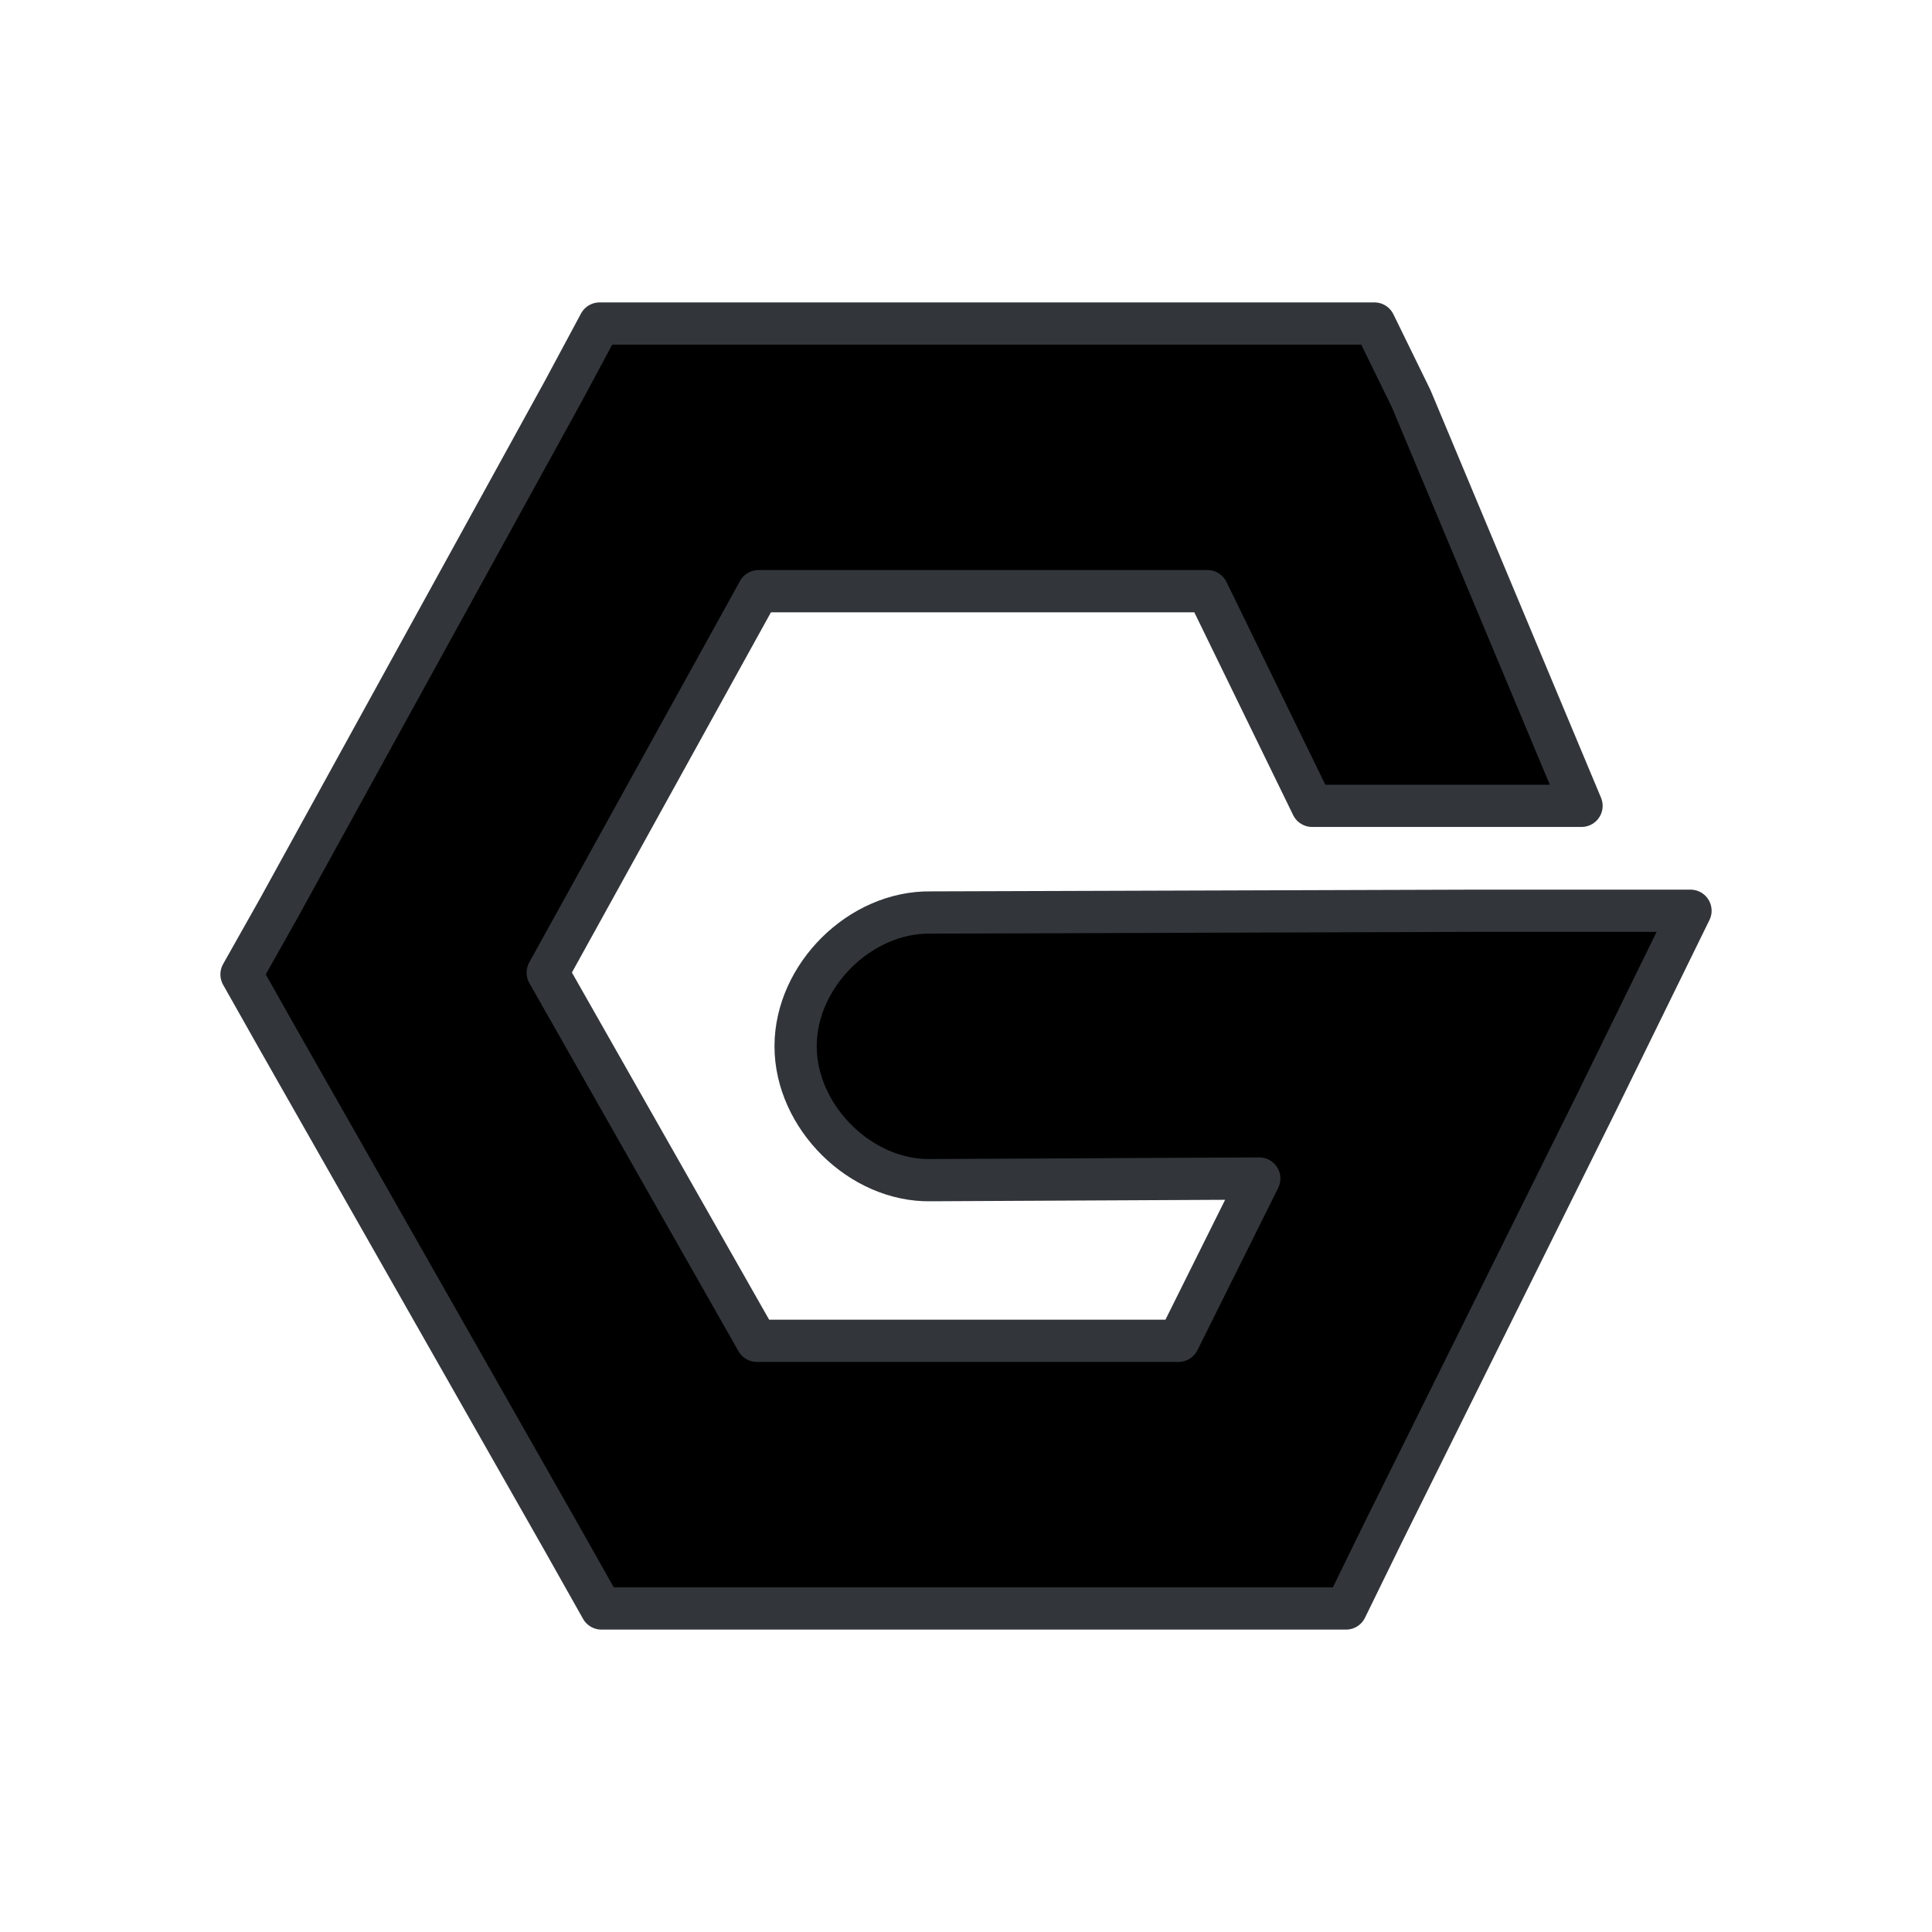 <svg viewBox="0 0 200 200" xmlns="http://www.w3.org/2000/svg"><path d="m62.07 33.49-3.81 7.1-29.45 53.52-3.81 6.76 3.81 6.75 29.45 51.79 4 7.1h77.08l3.81-7.79 22-44.34 9.85-20.1h-22.34l-56.3.18c-7.32-.11-14 6.53-14 13.85s6.73 14 14 13.86l34-.17-8.36 16.8h-43.65l-21.65-38.11 21.82-39.49h46.48l10.83 22.22h27.89l-17.63-42.14-3.81-7.79z" fill="currentColor" stroke="#32363b" stroke-linecap="round" stroke-linejoin="round" stroke-width="4.37"/></svg>
